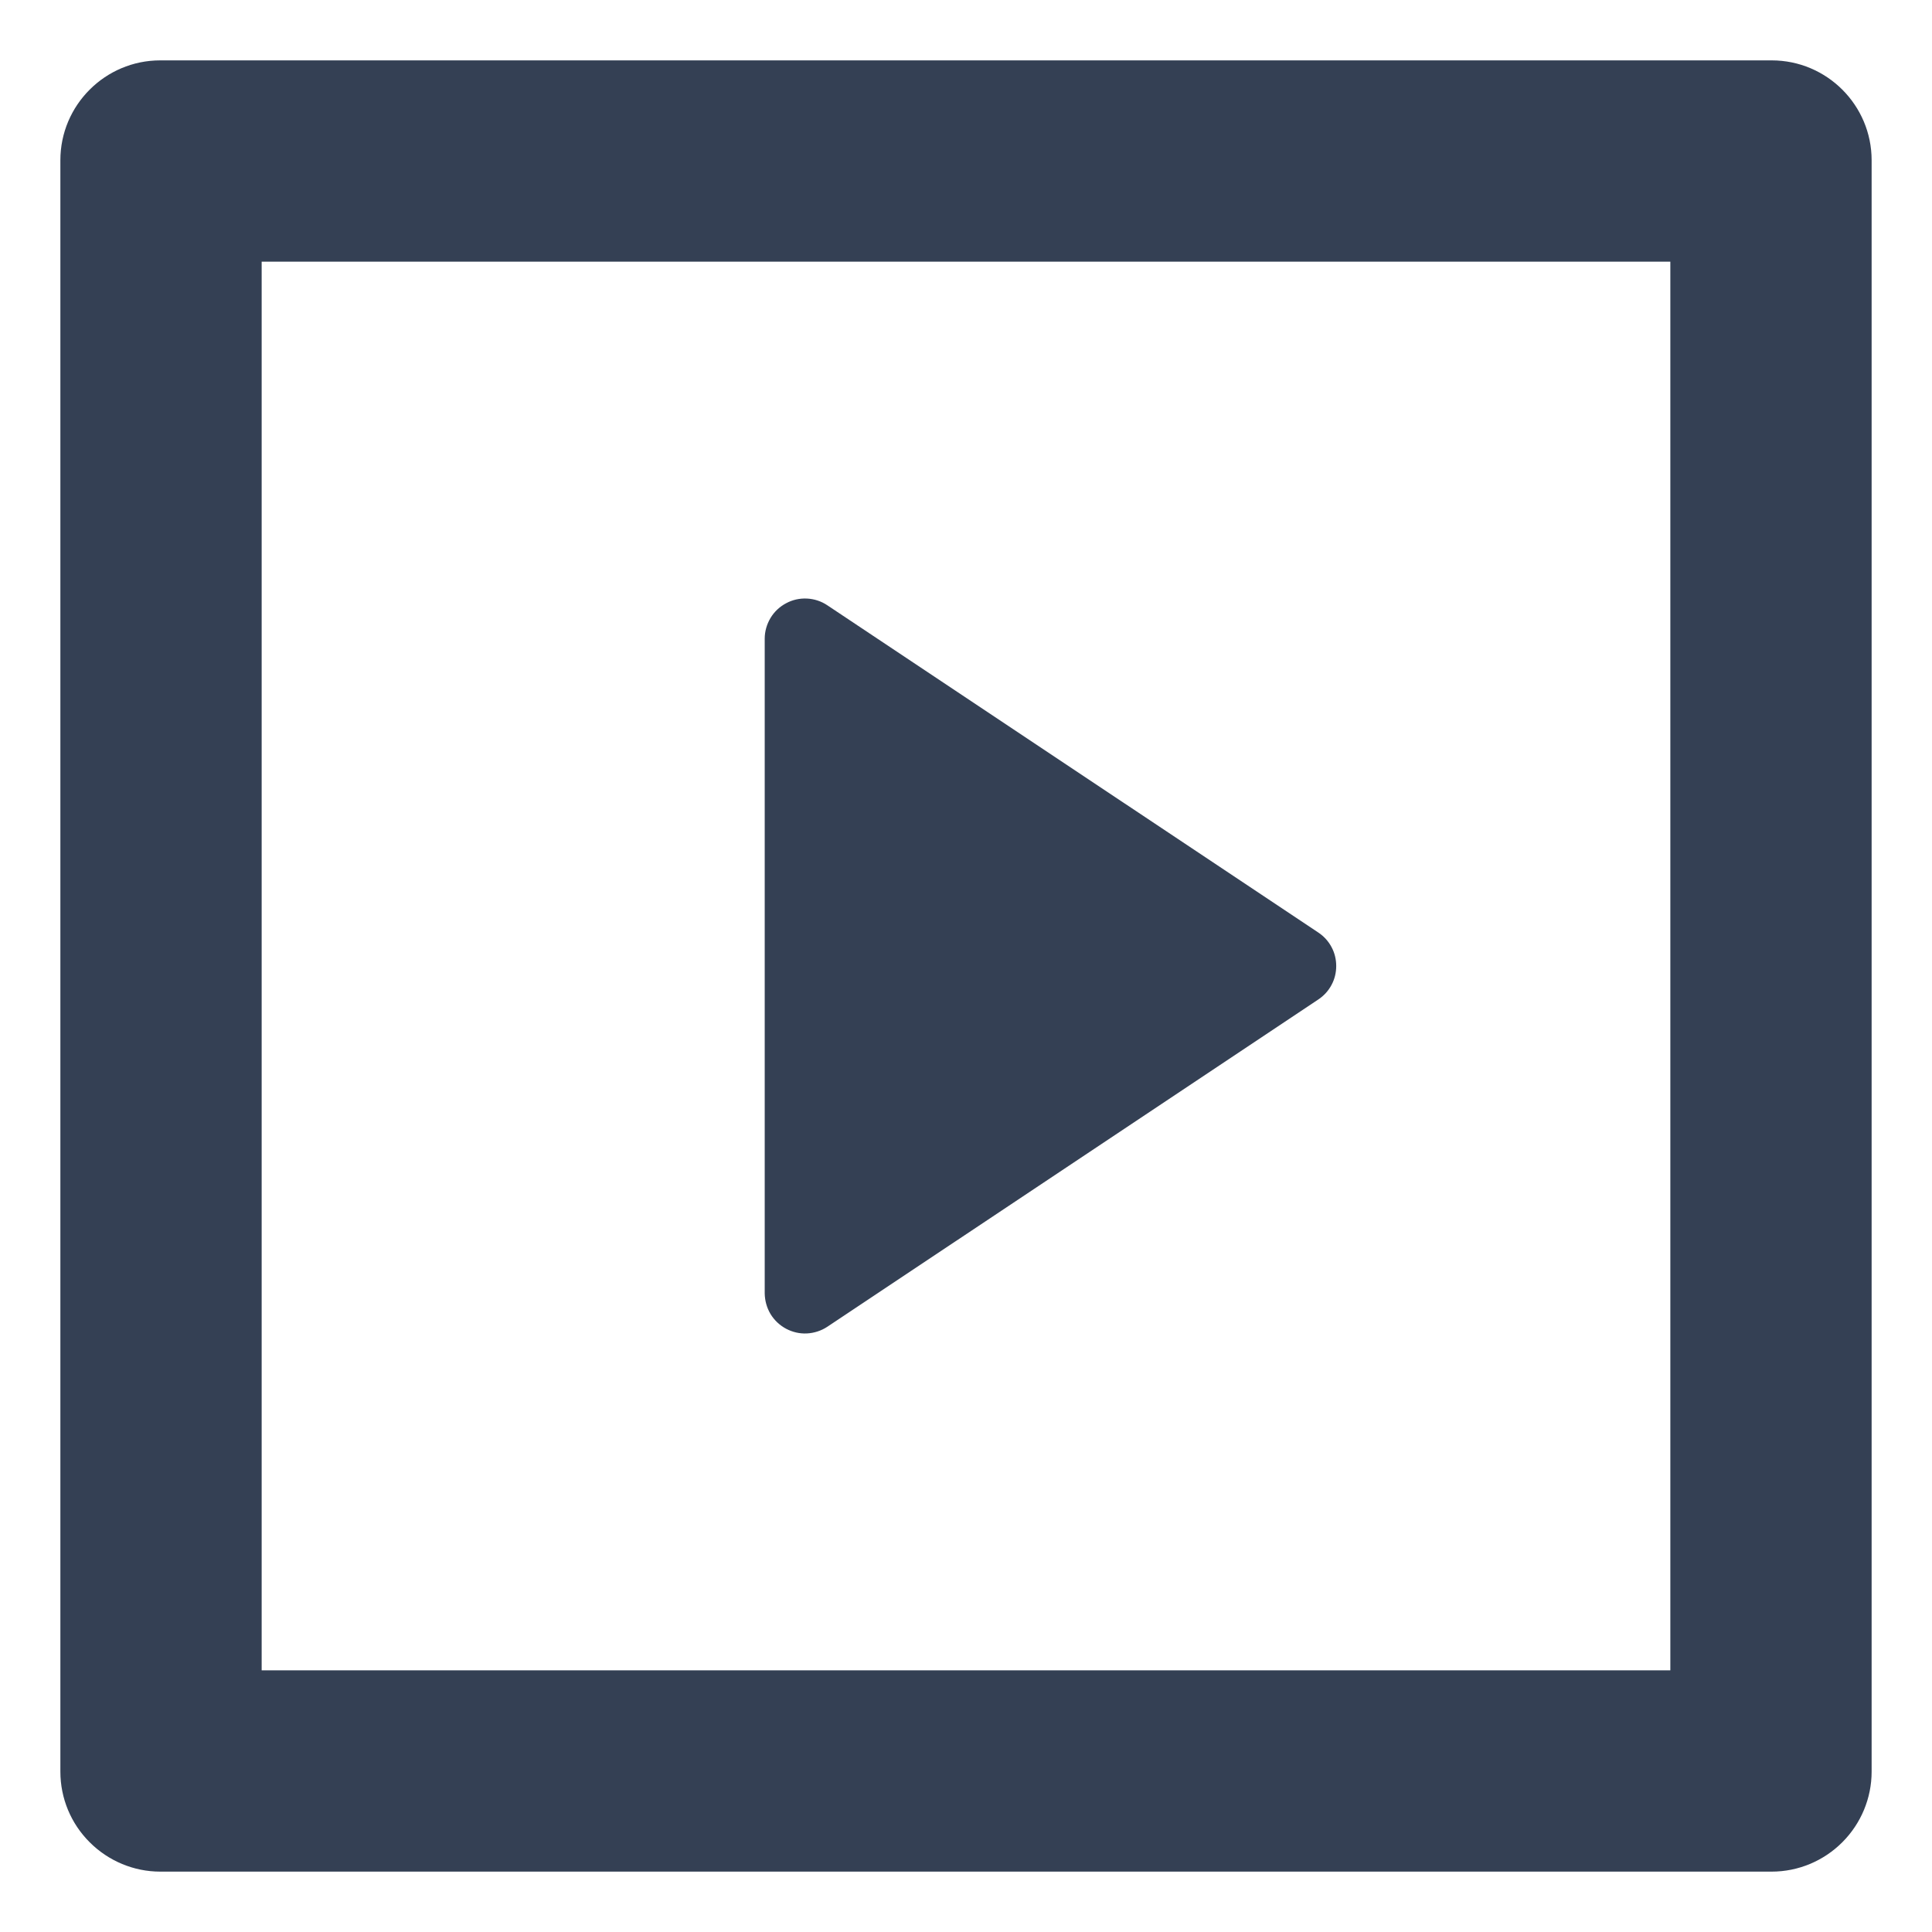 <svg width="16" height="16" viewBox="0 0 16 16" fill="none" xmlns="http://www.w3.org/2000/svg">
<path d="M0.5 1.327C0.5 0.871 0.871 0.5 1.327 0.5H14.672C15.129 0.5 15.5 0.871 15.5 1.327V14.672C15.5 14.892 15.412 15.102 15.257 15.257C15.102 15.412 14.892 15.5 14.672 15.5H1.327C1.108 15.5 0.898 15.412 0.743 15.257C0.587 15.102 0.5 14.892 0.5 14.672V1.327ZM2.167 2.167V13.833H13.833V2.167H2.167ZM6.852 5.013L10.918 7.723C10.963 7.753 11.001 7.794 11.027 7.843C11.053 7.891 11.066 7.945 11.066 8C11.066 8.055 11.053 8.109 11.027 8.157C11.001 8.206 10.963 8.247 10.918 8.277L6.851 10.988C6.801 11.021 6.742 11.04 6.682 11.043C6.622 11.046 6.563 11.032 6.51 11.004C6.456 10.975 6.412 10.933 6.381 10.882C6.35 10.83 6.334 10.771 6.333 10.711V5.289C6.333 5.229 6.35 5.17 6.381 5.118C6.412 5.066 6.457 5.024 6.51 4.996C6.563 4.967 6.623 4.954 6.683 4.957C6.743 4.96 6.802 4.979 6.852 5.013Z" fill="#344054"/>
</svg>
